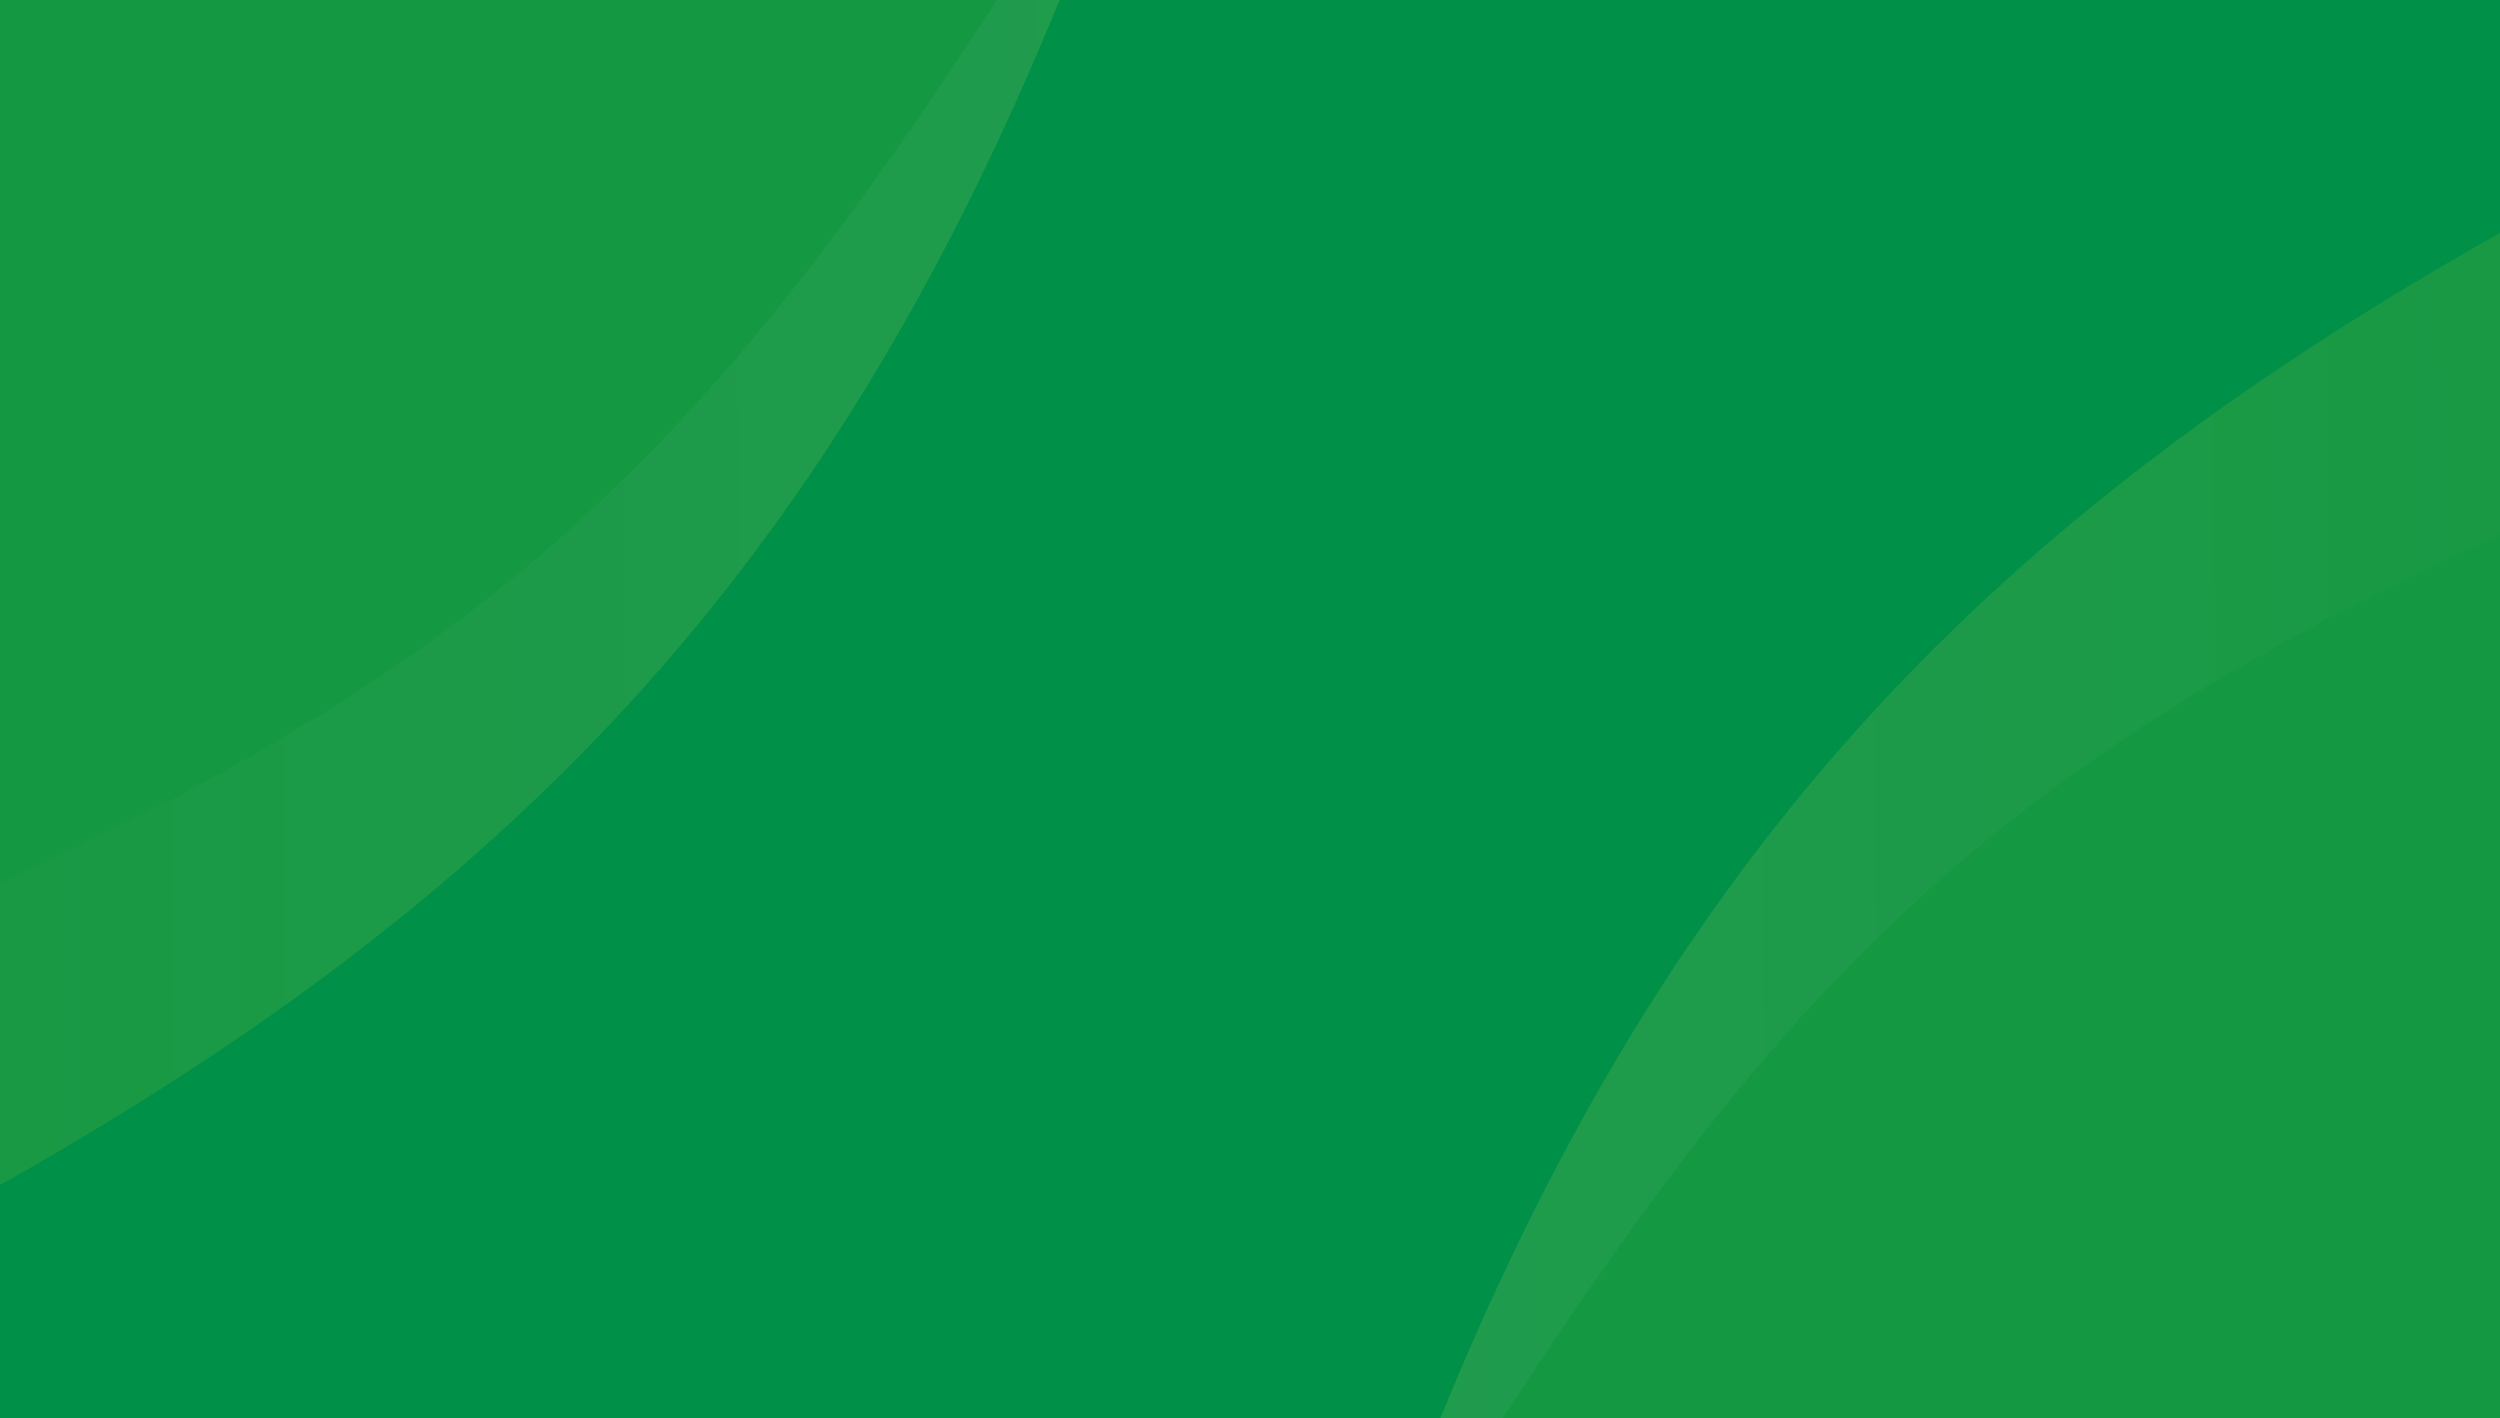 <svg width="1280" height="726" viewBox="0 0 1280 726" fill="none" xmlns="http://www.w3.org/2000/svg">
<path d="M438.5 0C309.691 258.854 218.804 383.016 0 539V726H739C859 432 1021 267 1280 121V0H438.5Z" fill="#009048"/>
<path d="M737.5 726C857.5 432 1021 265.23 1280 119.23V277.5C1026.21 394.094 921.594 496.386 772.5 726H737.5Z" fill="url(#paint0_linear_1353_775)"/>
<path d="M769.5 726C918.594 496.386 1026.21 390.094 1280 273.5V726L769.5 726Z" fill="#159842"/>
<path d="M542.5 0C422.5 294 259 460.77 0 606.77V441.5C253.79 324.906 352.906 229.614 502 0H542.5Z" fill="url(#paint1_linear_1353_775)"/>
<path d="M510.5 0C361.406 229.614 253.79 335.906 0 452.5V6.10352e-05L510.5 0Z" fill="#159842"/>
<defs>
<linearGradient id="paint0_linear_1353_775" x1="1279.46" y1="362.018" x2="0.569" y2="368.579" gradientUnits="userSpaceOnUse">
<stop stop-color="#199944"/>
<stop offset="1" stop-color="#299F5A"/>
</linearGradient>
<linearGradient id="paint1_linear_1353_775" x1="1279.46" y1="362.018" x2="0.569" y2="368.579" gradientUnits="userSpaceOnUse">
<stop stop-color="#299F5A"/>
<stop offset="1" stop-color="#199944"/>
</linearGradient>
</defs>
</svg>
